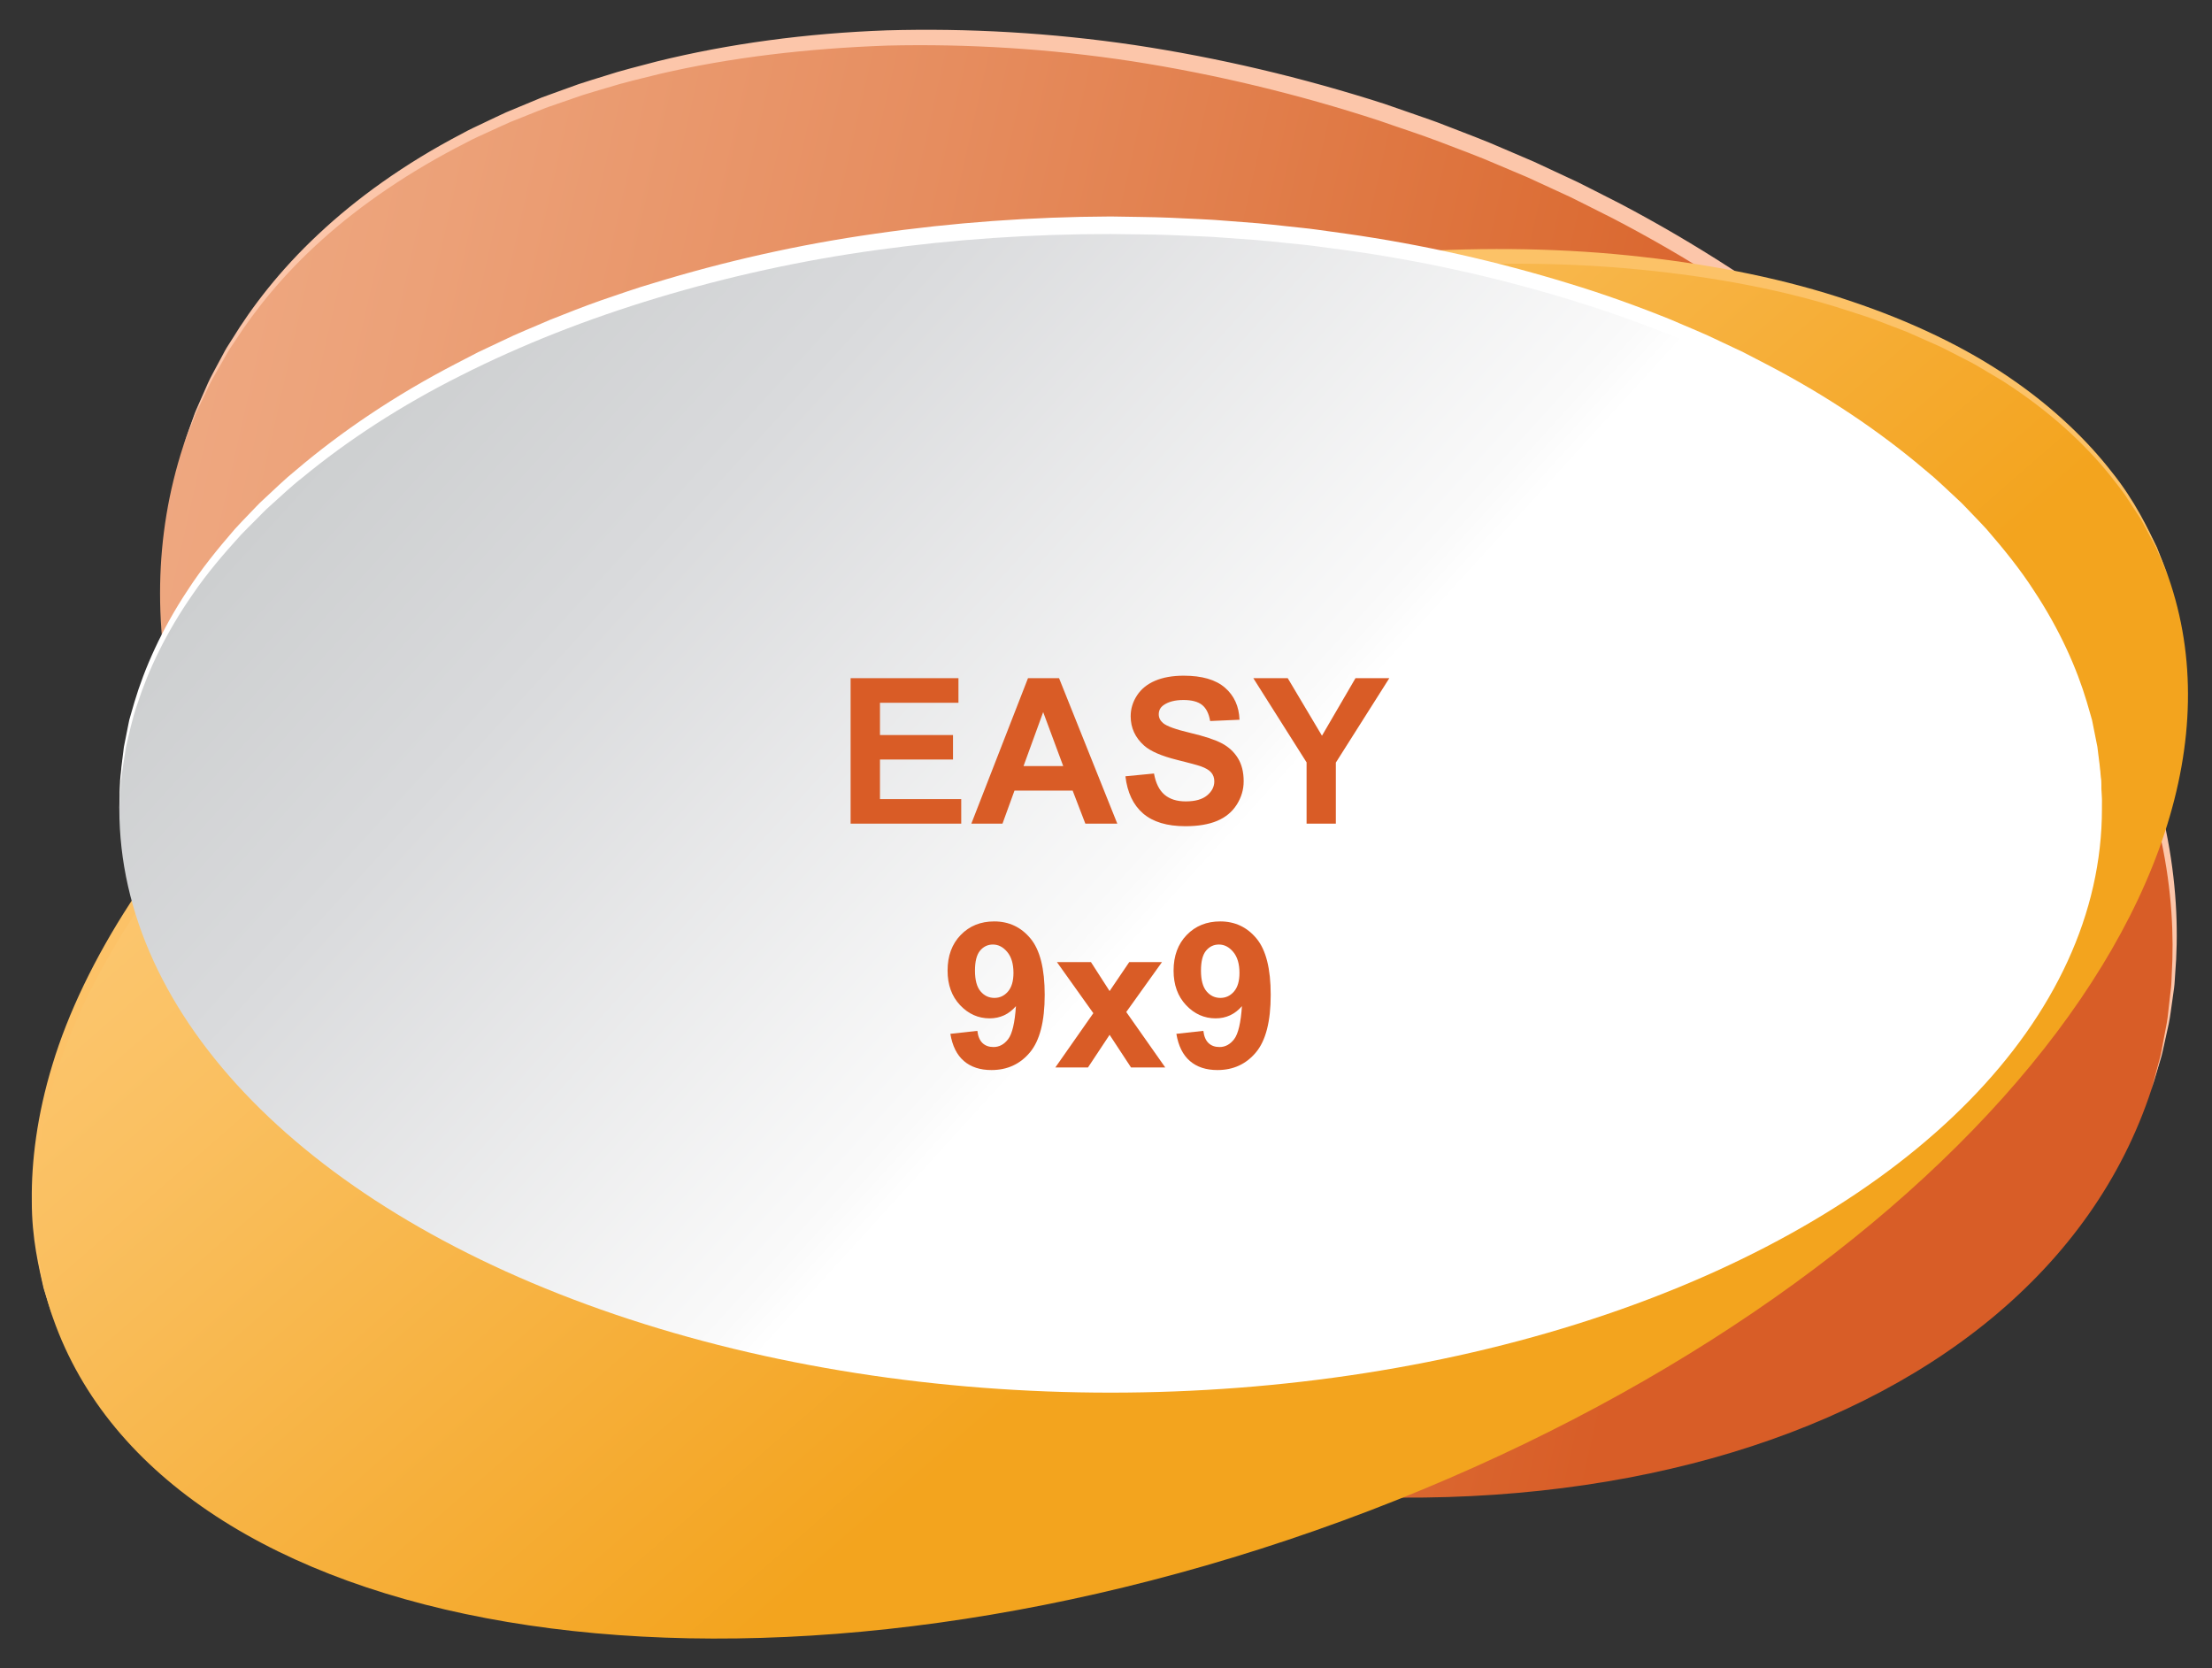 <?xml version="1.0" encoding="utf-8"?>
<!-- Generator: Adobe Illustrator 16.0.0, SVG Export Plug-In . SVG Version: 6.00 Build 0)  -->
<!DOCTYPE svg PUBLIC "-//W3C//DTD SVG 1.1//EN" "http://www.w3.org/Graphics/SVG/1.1/DTD/svg11.dtd">
<svg version="1.1" id="Layer_1" xmlns="http://www.w3.org/2000/svg" xmlns:xlink="http://www.w3.org/1999/xlink" x="0px" y="0px"
	 width="331.5px" height="250px" viewBox="0 0 331.5 250" enable-background="new 0 0 331.5 250" xml:space="preserve">
<rect x="0" y="0" width="331.5" height="250" fill="#333333" stroke="none"/>
<g>
	
		<linearGradient id="SVGID_1_" gradientUnits="userSpaceOnUse" x1="130.219" y1="8.681" x2="378.114" y2="-85.378" gradientTransform="matrix(0.775 0.554 -0.572 1.019 -82.348 6.672)">
		<stop  offset="0" style="stop-color:#EFA982"/>
		<stop  offset="0.154" style="stop-color:#ECA178"/>
		<stop  offset="0.438" style="stop-color:#E68D5F"/>
		<stop  offset="0.818" style="stop-color:#DC6E36"/>
		<stop  offset="1" style="stop-color:#D85D27"/>
	</linearGradient>
	<path fill="url(#SVGID_1_)" d="M322.442,163.2c-17.722,54.238-98.118,76.628-179.574,50.013
		C61.416,186.599,9.749,121.057,27.469,66.819c17.723-54.236,98.122-76.628,179.576-50.012
		C288.499,43.421,340.164,108.965,322.442,163.2z"/>
	<path fill="#FCC6AA" d="M27.469,66.819c0,0,0.531-1.512,1.529-4.346c0.222-0.719,0.599-1.472,0.961-2.322
		c0.372-0.848,0.779-1.772,1.219-2.772c0.451-0.995,1.045-2.009,1.622-3.119c0.296-0.552,0.602-1.122,0.917-1.706
		c0.32-0.584,0.713-1.146,1.082-1.743c2.933-4.794,7.116-10.29,12.857-15.662c5.719-5.382,12.968-10.63,21.55-15.104
		c1.052-0.599,2.172-1.092,3.283-1.629c1.117-0.524,2.236-1.075,3.382-1.594c1.162-0.484,2.334-0.972,3.518-1.462
		c0.591-0.247,1.186-0.494,1.782-0.742c0.608-0.222,1.218-0.443,1.83-0.667c1.227-0.442,2.464-0.889,3.71-1.339
		c1.254-0.428,2.538-0.798,3.822-1.204c2.557-0.849,5.218-1.48,7.895-2.197c10.761-2.659,22.406-4.229,34.484-4.664
		c12.081-0.345,24.595,0.352,37.146,2.208c12.543,1.894,25.125,4.857,37.395,8.8l4.561,1.583c1.512,0.533,3.027,1.03,4.531,1.636
		c3.008,1.17,6.037,2.288,8.969,3.587c1.476,0.631,2.948,1.263,4.42,1.894c1.451,0.677,2.9,1.353,4.348,2.028l2.169,1.012
		l2.134,1.076c1.418,0.722,2.834,1.442,4.247,2.161c11.226,5.912,21.737,12.739,31.284,20.151
		c9.489,7.484,17.965,15.621,25.078,24.124c1.736,2.159,3.512,4.24,5.074,6.435c0.797,1.087,1.613,2.144,2.373,3.229
		c0.741,1.101,1.475,2.19,2.204,3.271c0.362,0.542,0.724,1.081,1.083,1.617c0.336,0.554,0.669,1.105,1.001,1.652
		c0.665,1.096,1.323,2.183,1.975,3.257c0.618,1.096,1.198,2.202,1.788,3.285c0.58,1.09,1.193,2.147,1.687,3.254
		c4.286,8.678,7.04,17.193,8.476,24.915c1.46,7.726,1.592,14.629,1.127,20.231c-0.055,0.7-0.07,1.386-0.156,2.045
		c-0.092,0.658-0.181,1.298-0.268,1.919c-0.189,1.237-0.31,2.407-0.533,3.475c-0.234,1.066-0.453,2.052-0.653,2.955
		c-0.209,0.899-0.351,1.729-0.595,2.442c-0.869,2.877-1.333,4.41-1.333,4.41s0.415-1.545,1.194-4.445
		c0.223-0.718,0.338-1.551,0.518-2.454c0.172-0.906,0.357-1.894,0.56-2.962c0.19-1.069,0.268-2.238,0.425-3.472
		c0.072-0.619,0.146-1.257,0.223-1.913c0.07-0.656,0.068-1.339,0.107-2.035c0.332-5.569,0.042-12.405-1.579-20.007
		c-1.604-7.596-4.518-15.924-8.837-24.438c-0.502-1.084-1.123-2.12-1.711-3.188c-0.598-1.062-1.184-2.143-1.809-3.215
		c-0.66-1.054-1.324-2.116-1.996-3.188c-0.334-0.535-0.672-1.074-1.01-1.615c-0.363-0.525-0.727-1.053-1.094-1.581
		c-0.732-1.059-1.473-2.124-2.219-3.198c-0.766-1.063-1.588-2.095-2.389-3.156c-1.571-2.144-3.355-4.175-5.099-6.28
		c-0.862-1.062-1.833-2.043-2.754-3.079c-0.947-1.014-1.845-2.082-2.847-3.067c-1.984-1.987-3.939-4.052-6.074-5.976
		c-4.155-3.971-8.676-7.727-13.345-11.445c-9.468-7.277-19.89-13.98-31.019-19.773c-1.4-0.705-2.805-1.411-4.211-2.117l-2.114-1.056
		l-2.149-0.99c-1.435-0.66-2.871-1.323-4.309-1.985c-1.459-0.616-2.919-1.233-4.38-1.852c-2.912-1.276-5.892-2.355-8.854-3.494
		c-2.955-1.13-6.063-2.107-9.037-3.16c-12.116-3.954-24.546-6.943-36.942-8.873c-12.402-1.895-24.771-2.639-36.709-2.355
		c-11.93,0.424-23.447,1.763-34.109,4.244c-2.651,0.672-5.29,1.256-7.825,2.06c-1.272,0.383-2.546,0.731-3.79,1.136
		c-1.236,0.427-2.463,0.851-3.679,1.271c-0.608,0.212-1.214,0.422-1.817,0.633c-0.592,0.235-1.182,0.472-1.77,0.707
		c-1.174,0.469-2.338,0.934-3.492,1.395c-1.137,0.496-2.249,1.023-3.359,1.526c-1.104,0.514-2.217,0.983-3.262,1.562
		c-8.514,4.322-15.783,9.32-21.563,14.507c-5.796,5.178-10.066,10.524-13.086,15.215c-0.38,0.586-0.784,1.135-1.116,1.707
		c-0.327,0.575-0.643,1.133-0.95,1.674c-0.603,1.089-1.229,2.079-1.707,3.054c-0.467,0.979-0.9,1.887-1.296,2.718
		c-0.387,0.835-0.787,1.575-1.031,2.288C28.048,65.325,27.469,66.819,27.469,66.819z"/>
	
		<linearGradient id="SVGID_2_" gradientUnits="userSpaceOnUse" x1="176.189" y1="-461.366" x2="150.696" y2="-674.977" gradientTransform="matrix(-0.867 0.597 -0.594 -0.81 -74.619 -463.79)">
		<stop  offset="0" style="stop-color:#FFD388"/>
		<stop  offset="0.165" style="stop-color:#FECD7E"/>
		<stop  offset="0.47" style="stop-color:#FAC061"/>
		<stop  offset="0.879" style="stop-color:#F5AA2E"/>
		<stop  offset="1" style="stop-color:#F3A41E"/>
	</linearGradient>
	<path fill="url(#SVGID_2_)" d="M7.951,197.529C-8.969,149.264,48.276,85.261,135.81,54.576S308.02,38.147,324.939,86.412
		c16.918,48.266-40.326,112.269-127.859,142.952C109.545,260.047,24.87,245.793,7.951,197.529z"/>
	<path fill="#FCC267" d="M7.951,197.529c0,0-0.493-1.558-1.417-4.476c-0.659-2.978-1.791-7.397-1.767-13.156
		c-0.073-5.73,0.752-12.739,3.104-20.401c2.325-7.669,6.263-15.897,11.625-24.16c5.324-8.3,12.205-16.53,20.175-24.508
		c7.961-7.997,17.149-15.624,27.225-22.679c5.011-3.568,10.303-6.904,15.703-10.203c5.462-3.193,11.042-6.346,16.816-9.232
		c11.516-5.834,23.6-10.997,35.96-15.381c3.139-1.036,6.19-2.093,9.326-3.069l4.711-1.421l2.353-0.711l2.365-0.643
		c3.152-0.856,6.291-1.732,9.46-2.459c1.581-0.378,3.158-0.756,4.734-1.134c1.584-0.335,3.166-0.67,4.744-1.004
		c6.313-1.351,12.641-2.37,18.901-3.286c6.278-0.796,12.493-1.494,18.636-1.836c12.275-0.778,24.214-0.563,35.426,0.717
		c11.207,1.255,21.722,3.391,31.063,6.548c9.347,3.108,17.563,7.076,24.165,11.616c6.62,4.519,11.641,9.479,15.161,14.001
		c3.615,4.485,5.488,8.642,6.832,11.377c1.102,2.858,1.689,4.383,1.689,4.383s-0.633-1.504-1.82-4.323
		c-0.357-0.674-0.756-1.429-1.195-2.259c-0.221-0.414-0.451-0.848-0.691-1.3c-0.121-0.226-0.243-0.455-0.367-0.69
		c-0.146-0.224-0.295-0.45-0.446-0.683c-0.604-0.925-1.254-1.921-1.948-2.98c-0.727-1.038-1.592-2.074-2.453-3.203
		c-3.592-4.403-8.667-9.192-15.305-13.504c-0.813-0.563-1.705-1.032-2.572-1.566c-0.882-0.513-1.758-1.067-2.68-1.566
		c-0.936-0.479-1.883-0.965-2.845-1.458c-0.957-0.5-1.931-0.999-2.956-1.425c-1.014-0.45-2.04-0.905-3.079-1.366
		c-1.027-0.487-2.127-0.841-3.207-1.276c-1.091-0.406-2.179-0.86-3.306-1.242c-1.133-0.37-2.277-0.744-3.436-1.121
		c-9.268-2.993-19.695-4.959-30.801-6.047c-11.111-1.113-22.926-1.129-35.08-0.348c-6.083,0.365-12.24,1.087-18.459,1.902
		c-6.201,0.938-12.467,1.978-18.719,3.346c-1.564,0.338-3.132,0.676-4.701,1.016c-1.561,0.383-3.123,0.764-4.688,1.146
		c-3.139,0.733-6.248,1.617-9.369,2.481l-2.342,0.648l-2.32,0.711l-4.644,1.425c-3.089,0.973-6.202,2.078-9.265,3.09
		c-12.275,4.291-24.281,9.355-35.726,15.088c-5.738,2.836-11.283,5.935-16.711,9.075c-5.366,3.245-10.626,6.526-15.605,10.039
		C58.22,97,48.997,104.384,41.014,112.193c-7.995,7.784-14.914,15.832-20.284,23.956c-5.381,8.104-9.456,16.127-11.929,23.645
		c-2.492,7.513-3.466,14.422-3.522,20.104c0.032,1.421,0.003,2.77,0.083,4.033c0.121,1.263,0.235,2.445,0.341,3.547
		c0.026,0.275,0.052,0.546,0.078,0.811c0.048,0.262,0.096,0.518,0.144,0.769c0.093,0.503,0.185,0.985,0.271,1.445
		c0.175,0.922,0.333,1.761,0.476,2.511C7.505,195.958,7.951,197.529,7.951,197.529z"/>
	<linearGradient id="SVGID_3_" gradientUnits="userSpaceOnUse" x1="178.49" y1="132.19" x2="75.081" y2="38.02">
		<stop  offset="0" style="stop-color:#FFFFFF"/>
		<stop  offset="0.048" style="stop-color:#FAFAFA"/>
		<stop  offset="0.672" style="stop-color:#D9DADC"/>
		<stop  offset="1" style="stop-color:#CDCFD0"/>
	</linearGradient>
	<ellipse fill="url(#SVGID_3_)" cx="166.445" cy="121.221" rx="148.561" ry="87.467"/>
	<path fill="#FFFFFF" d="M17.885,121.221c0,0,0.038-1.473,0.11-4.233c0.12-1.374,0.304-3.075,0.573-5.065
		c0.196-0.985,0.406-2.043,0.63-3.173c0.058-0.283,0.116-0.569,0.175-0.86c0.082-0.286,0.164-0.575,0.248-0.87
		c0.171-0.587,0.346-1.191,0.525-1.813c1.476-4.955,4.008-10.793,8.012-16.816c1.962-3.038,4.377-6.041,7.034-9.105
		c0.68-0.753,1.399-1.485,2.117-2.238c0.732-0.736,1.423-1.536,2.221-2.241c1.568-1.439,3.113-2.982,4.848-4.375
		c6.778-5.762,14.813-11.188,23.854-15.883c1.131-0.586,2.27-1.175,3.417-1.769c1.166-0.551,2.34-1.104,3.522-1.663
		c2.345-1.158,4.812-2.116,7.26-3.19c2.482-0.991,4.999-1.984,7.572-2.892c2.585-0.869,5.175-1.813,7.844-2.583
		c10.616-3.258,21.84-5.811,33.382-7.44c11.538-1.662,23.376-2.521,35.217-2.572c2.987,0.061,5.893,0.065,8.859,0.186
		c2.958,0.163,5.929,0.225,8.863,0.493c1.469,0.114,2.938,0.229,4.405,0.342c1.466,0.12,2.925,0.304,4.384,0.453
		c1.458,0.168,2.918,0.29,4.367,0.494c1.448,0.2,2.895,0.401,4.339,0.601c11.542,1.631,22.765,4.185,33.382,7.443
		c5.315,1.61,10.461,3.463,15.416,5.47c2.449,1.074,4.916,2.034,7.261,3.193c1.182,0.557,2.355,1.111,3.522,1.662
		c1.146,0.594,2.285,1.184,3.416,1.77c9.043,4.695,17.076,10.119,23.854,15.883c1.735,1.393,3.279,2.937,4.848,4.374
		c0.798,0.707,1.487,1.507,2.221,2.244c0.718,0.752,1.438,1.483,2.118,2.235c2.656,3.064,5.072,6.069,7.034,9.107
		c4.003,6.023,6.534,11.861,8.009,16.816c0.181,0.621,0.355,1.228,0.525,1.814c0.084,0.294,0.166,0.584,0.25,0.869
		c0.058,0.292,0.116,0.578,0.173,0.861c0.225,1.13,0.437,2.188,0.632,3.173c0.269,1.988,0.451,3.688,0.571,5.063
		c0.072,2.763,0.11,4.235,0.11,4.235s-0.088-1.469-0.252-4.226c-0.167-1.366-0.406-3.052-0.74-5.018
		c-0.464-1.943-0.906-4.194-1.758-6.621c-1.586-4.871-4.234-10.574-8.333-16.415c-4.071-5.854-9.571-11.817-16.361-17.377
		c-6.771-5.578-14.78-10.813-23.782-15.311c-8.979-4.54-18.887-8.454-29.402-11.618c-10.513-3.167-21.629-5.636-33.062-7.193
		c-1.43-0.19-2.862-0.381-4.297-0.572c-1.435-0.195-2.881-0.308-4.325-0.468c-1.445-0.14-2.889-0.314-4.341-0.426
		c-1.452-0.104-2.907-0.212-4.361-0.315c-2.913-0.253-5.826-0.297-8.743-0.442c-2.913-0.108-5.902-0.089-8.803-0.147
		c-11.721-0.008-23.442,0.783-34.87,2.37c-11.433,1.556-22.549,4.025-33.063,7.193C87.996,47.8,78.088,51.707,69.109,56.249
		c-9.002,4.499-17.01,9.733-23.782,15.313c-1.735,1.348-3.276,2.845-4.847,4.239c-0.798,0.685-1.488,1.461-2.222,2.178
		c-0.715,0.732-1.451,1.431-2.137,2.157c-2.691,2.953-5.148,5.854-7.158,8.803c-4.098,5.842-6.746,11.545-8.331,16.417
		c-0.853,2.427-1.294,4.678-1.758,6.621c-0.333,1.964-0.572,3.648-0.739,5.017C17.972,119.749,17.885,121.221,17.885,121.221z"/>
	<g>
		<path fill="#D95C26" d="M127.476,123.42v-21.797h16.162v3.688h-11.761v4.832h10.943v3.673h-10.943v5.932h12.177v3.673H127.476z"/>
		<path fill="#D95C26" d="M167.441,123.42h-4.788l-1.903-4.951h-8.713l-1.799,4.951h-4.668l8.49-21.797h4.654L167.441,123.42z
			 M159.338,114.796l-3.003-8.088l-2.944,8.088H159.338z"/>
		<path fill="#D95C26" d="M168.66,116.328l4.283-0.417c0.258,1.438,0.78,2.493,1.568,3.167c0.787,0.675,1.852,1.012,3.189,1.012
			c1.417,0,2.484-0.3,3.203-0.9c0.719-0.6,1.078-1.301,1.078-2.104c0-0.516-0.15-0.954-0.453-1.315
			c-0.303-0.362-0.83-0.677-1.584-0.944c-0.516-0.179-1.689-0.496-3.523-0.952c-2.359-0.584-4.014-1.303-4.966-2.155
			c-1.339-1.199-2.007-2.661-2.007-4.387c0-1.109,0.314-2.148,0.943-3.114c0.63-0.967,1.537-1.703,2.721-2.208
			c1.186-0.506,2.615-0.759,4.29-0.759c2.735,0,4.795,0.601,6.178,1.8s2.108,2.8,2.179,4.802l-4.401,0.193
			c-0.188-1.12-0.593-1.925-1.212-2.416c-0.619-0.49-1.549-0.736-2.787-0.736c-1.279,0-2.281,0.264-3.004,0.788
			c-0.467,0.338-0.699,0.788-0.699,1.354c0,0.516,0.219,0.957,0.654,1.323c0.555,0.466,1.903,0.951,4.045,1.457
			c2.141,0.506,3.725,1.028,4.75,1.568c1.025,0.541,1.828,1.279,2.408,2.216s0.87,2.094,0.87,3.472c0,1.249-0.347,2.419-1.04,3.509
			c-0.695,1.091-1.676,1.9-2.945,2.431c-1.268,0.53-2.85,0.796-4.742,0.796c-2.756,0-4.872-0.637-6.35-1.911
			C169.83,120.622,168.948,118.767,168.66,116.328z"/>
		<path fill="#D95C26" d="M195.811,123.42v-9.174l-7.984-12.623h5.159l5.13,8.624l5.025-8.624h5.07l-8.015,12.653v9.144H195.811z"/>
		<path fill="#D95C26" d="M142.426,154.92l4.044-0.446c0.099,0.823,0.357,1.433,0.773,1.829c0.416,0.396,0.966,0.595,1.65,0.595
			c0.862,0,1.596-0.396,2.2-1.189s0.991-2.438,1.16-4.937c-1.051,1.219-2.364,1.829-3.94,1.829c-1.715,0-3.194-0.662-4.438-1.985
			c-1.244-1.323-1.866-3.046-1.866-5.167c0-2.21,0.657-3.992,1.97-5.345c1.313-1.354,2.986-2.029,5.018-2.029
			c2.21,0,4.024,0.854,5.442,2.564c1.417,1.71,2.126,4.522,2.126,8.438c0,3.985-0.738,6.859-2.215,8.624s-3.4,2.646-5.769,2.646
			c-1.705,0-3.083-0.454-4.133-1.36C143.397,158.079,142.723,156.724,142.426,154.92z M151.882,145.79
			c0-1.348-0.31-2.394-0.929-3.137s-1.336-1.115-2.148-1.115c-0.773,0-1.415,0.305-1.925,0.914c-0.511,0.61-0.766,1.608-0.766,2.996
			c0,1.408,0.277,2.441,0.833,3.101c0.555,0.659,1.249,0.988,2.082,0.988c0.803,0,1.479-0.317,2.029-0.951
			C151.607,147.951,151.882,147.02,151.882,145.79z"/>
		<path fill="#D95C26" d="M158.156,159.96l5.695-8.133l-5.457-7.657h5.1l2.795,4.342l2.944-4.342h4.906l-5.353,7.479l5.844,8.312
			h-5.13l-3.211-4.892l-3.241,4.892H158.156z"/>
		<path fill="#D95C26" d="M176.296,154.92l4.044-0.446c0.1,0.823,0.357,1.433,0.773,1.829s0.967,0.595,1.65,0.595
			c0.862,0,1.596-0.396,2.2-1.189s0.991-2.438,1.16-4.937c-1.051,1.219-2.364,1.829-3.94,1.829c-1.715,0-3.194-0.662-4.438-1.985
			c-1.244-1.323-1.867-3.046-1.867-5.167c0-2.21,0.657-3.992,1.971-5.345c1.313-1.354,2.986-2.029,5.018-2.029
			c2.211,0,4.024,0.854,5.442,2.564c1.417,1.71,2.126,4.522,2.126,8.438c0,3.985-0.738,6.859-2.215,8.624
			c-1.478,1.765-3.4,2.646-5.77,2.646c-1.705,0-3.082-0.454-4.133-1.36C177.268,158.079,176.594,156.724,176.296,154.92z
			 M185.752,145.79c0-1.348-0.31-2.394-0.93-3.137c-0.619-0.743-1.336-1.115-2.148-1.115c-0.772,0-1.414,0.305-1.925,0.914
			c-0.511,0.61-0.766,1.608-0.766,2.996c0,1.408,0.277,2.441,0.833,3.101c0.555,0.659,1.248,0.988,2.081,0.988
			c0.803,0,1.479-0.317,2.029-0.951C185.477,147.951,185.752,147.02,185.752,145.79z"/>
	</g>
</g>
</svg>
